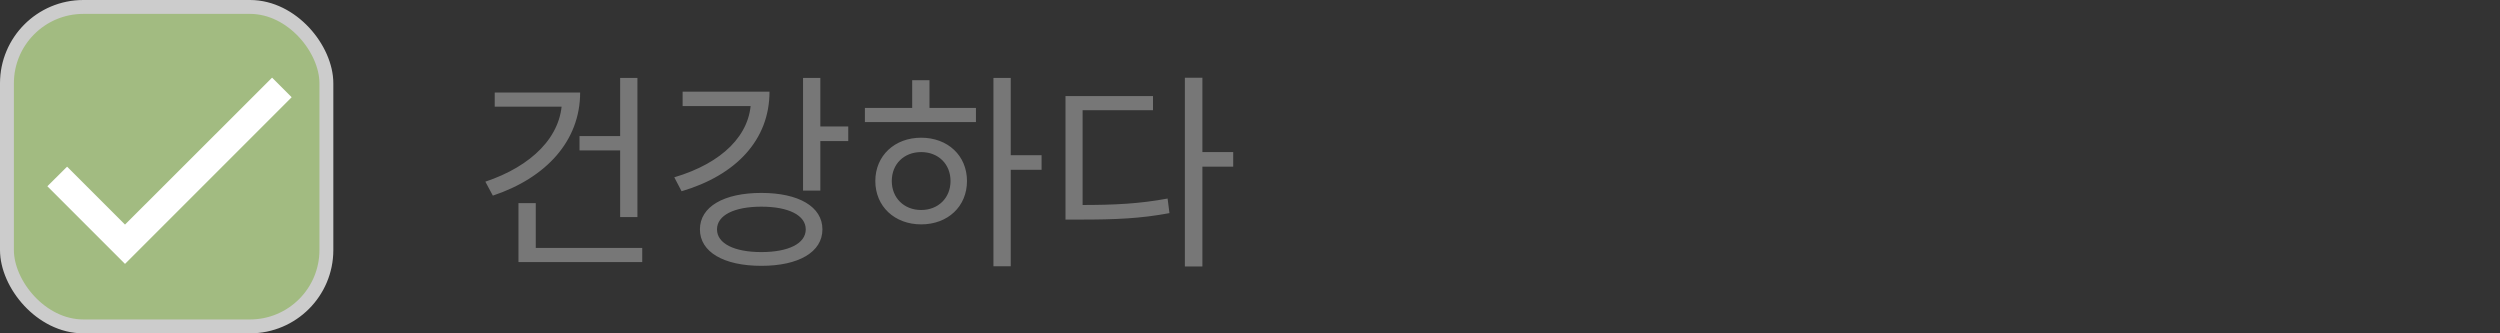 <svg width="180" height="24" viewBox="0 0 180 24" fill="none" xmlns="http://www.w3.org/2000/svg">
<rect x="0" y="0" width="180" height="24" fill="#333333" stroke="none"/>
<g clip-path="url(#clip0_659_20231)">
<rect x="0.5" y="0.5" width="23" height="23" rx="5.5" fill="#A2BB81" stroke="#CCCCCC"/>
<path d="M9 16.17L4.83 12L3.41 13.41L9 19L21 7L19.59 5.59L9 16.17Z" fill="white"/>
</g>
<path d="M44.65 5.61H45.895V15.63H44.65V5.61ZM41.725 9.795H44.89V10.83H41.725V9.795ZM40.465 6.66H41.77C41.77 10.155 39.31 12.81 35.485 14.085L34.945 13.08C38.26 11.97 40.465 9.84 40.465 7.155V6.66ZM35.62 6.66H41.275V7.68H35.62V6.66ZM37.33 17.85H46.24V18.87H37.33V17.85ZM37.33 14.625H38.575V18.36H37.33V14.625ZM57.819 5.61H59.064V13.725H57.819V5.61ZM58.719 9.105H61.074V10.155H58.719V9.105ZM54.069 6.6H55.404C55.404 10.08 52.989 12.615 49.074 13.77L48.549 12.765C51.999 11.745 54.069 9.705 54.069 7.17V6.6ZM49.149 6.6H54.774V7.635H49.149V6.6ZM54.819 13.89C57.504 13.89 59.214 14.88 59.214 16.515C59.214 18.15 57.504 19.14 54.819 19.14C52.119 19.14 50.394 18.15 50.394 16.515C50.394 14.88 52.119 13.89 54.819 13.89ZM54.819 14.88C52.869 14.88 51.624 15.495 51.624 16.515C51.624 17.535 52.869 18.15 54.819 18.15C56.769 18.15 58.014 17.535 58.014 16.515C58.014 15.495 56.769 14.88 54.819 14.88ZM71.528 5.61H72.773V19.17H71.528V5.61ZM72.473 11.175H74.993V12.225H72.473V11.175ZM62.273 7.77H70.268V8.79H62.273V7.77ZM66.323 9.915C68.243 9.915 69.623 11.205 69.623 13.035C69.623 14.865 68.243 16.155 66.323 16.155C64.418 16.155 63.023 14.865 63.023 13.035C63.023 11.205 64.418 9.915 66.323 9.915ZM66.323 10.95C65.093 10.95 64.208 11.805 64.208 13.035C64.208 14.25 65.093 15.12 66.323 15.12C67.553 15.12 68.438 14.25 68.438 13.035C68.438 11.805 67.553 10.95 66.323 10.95ZM65.678 5.775H66.923V8.235H65.678V5.775ZM85.311 5.595H86.572V19.185H85.311V5.595ZM86.272 10.95H88.791V12H86.272V10.95ZM76.716 14.76H77.781C80.287 14.76 82.041 14.67 84.067 14.295L84.201 15.345C82.117 15.735 80.332 15.81 77.781 15.81H76.716V14.76ZM76.716 6.915H83.016V7.935H77.947V15.225H76.716V6.915Z" fill="#777777"/>
<defs>
<clipPath id="clip0_659_20231">
<rect width="24" height="24" fill="white"/>
</clipPath>
</defs>
</svg>

